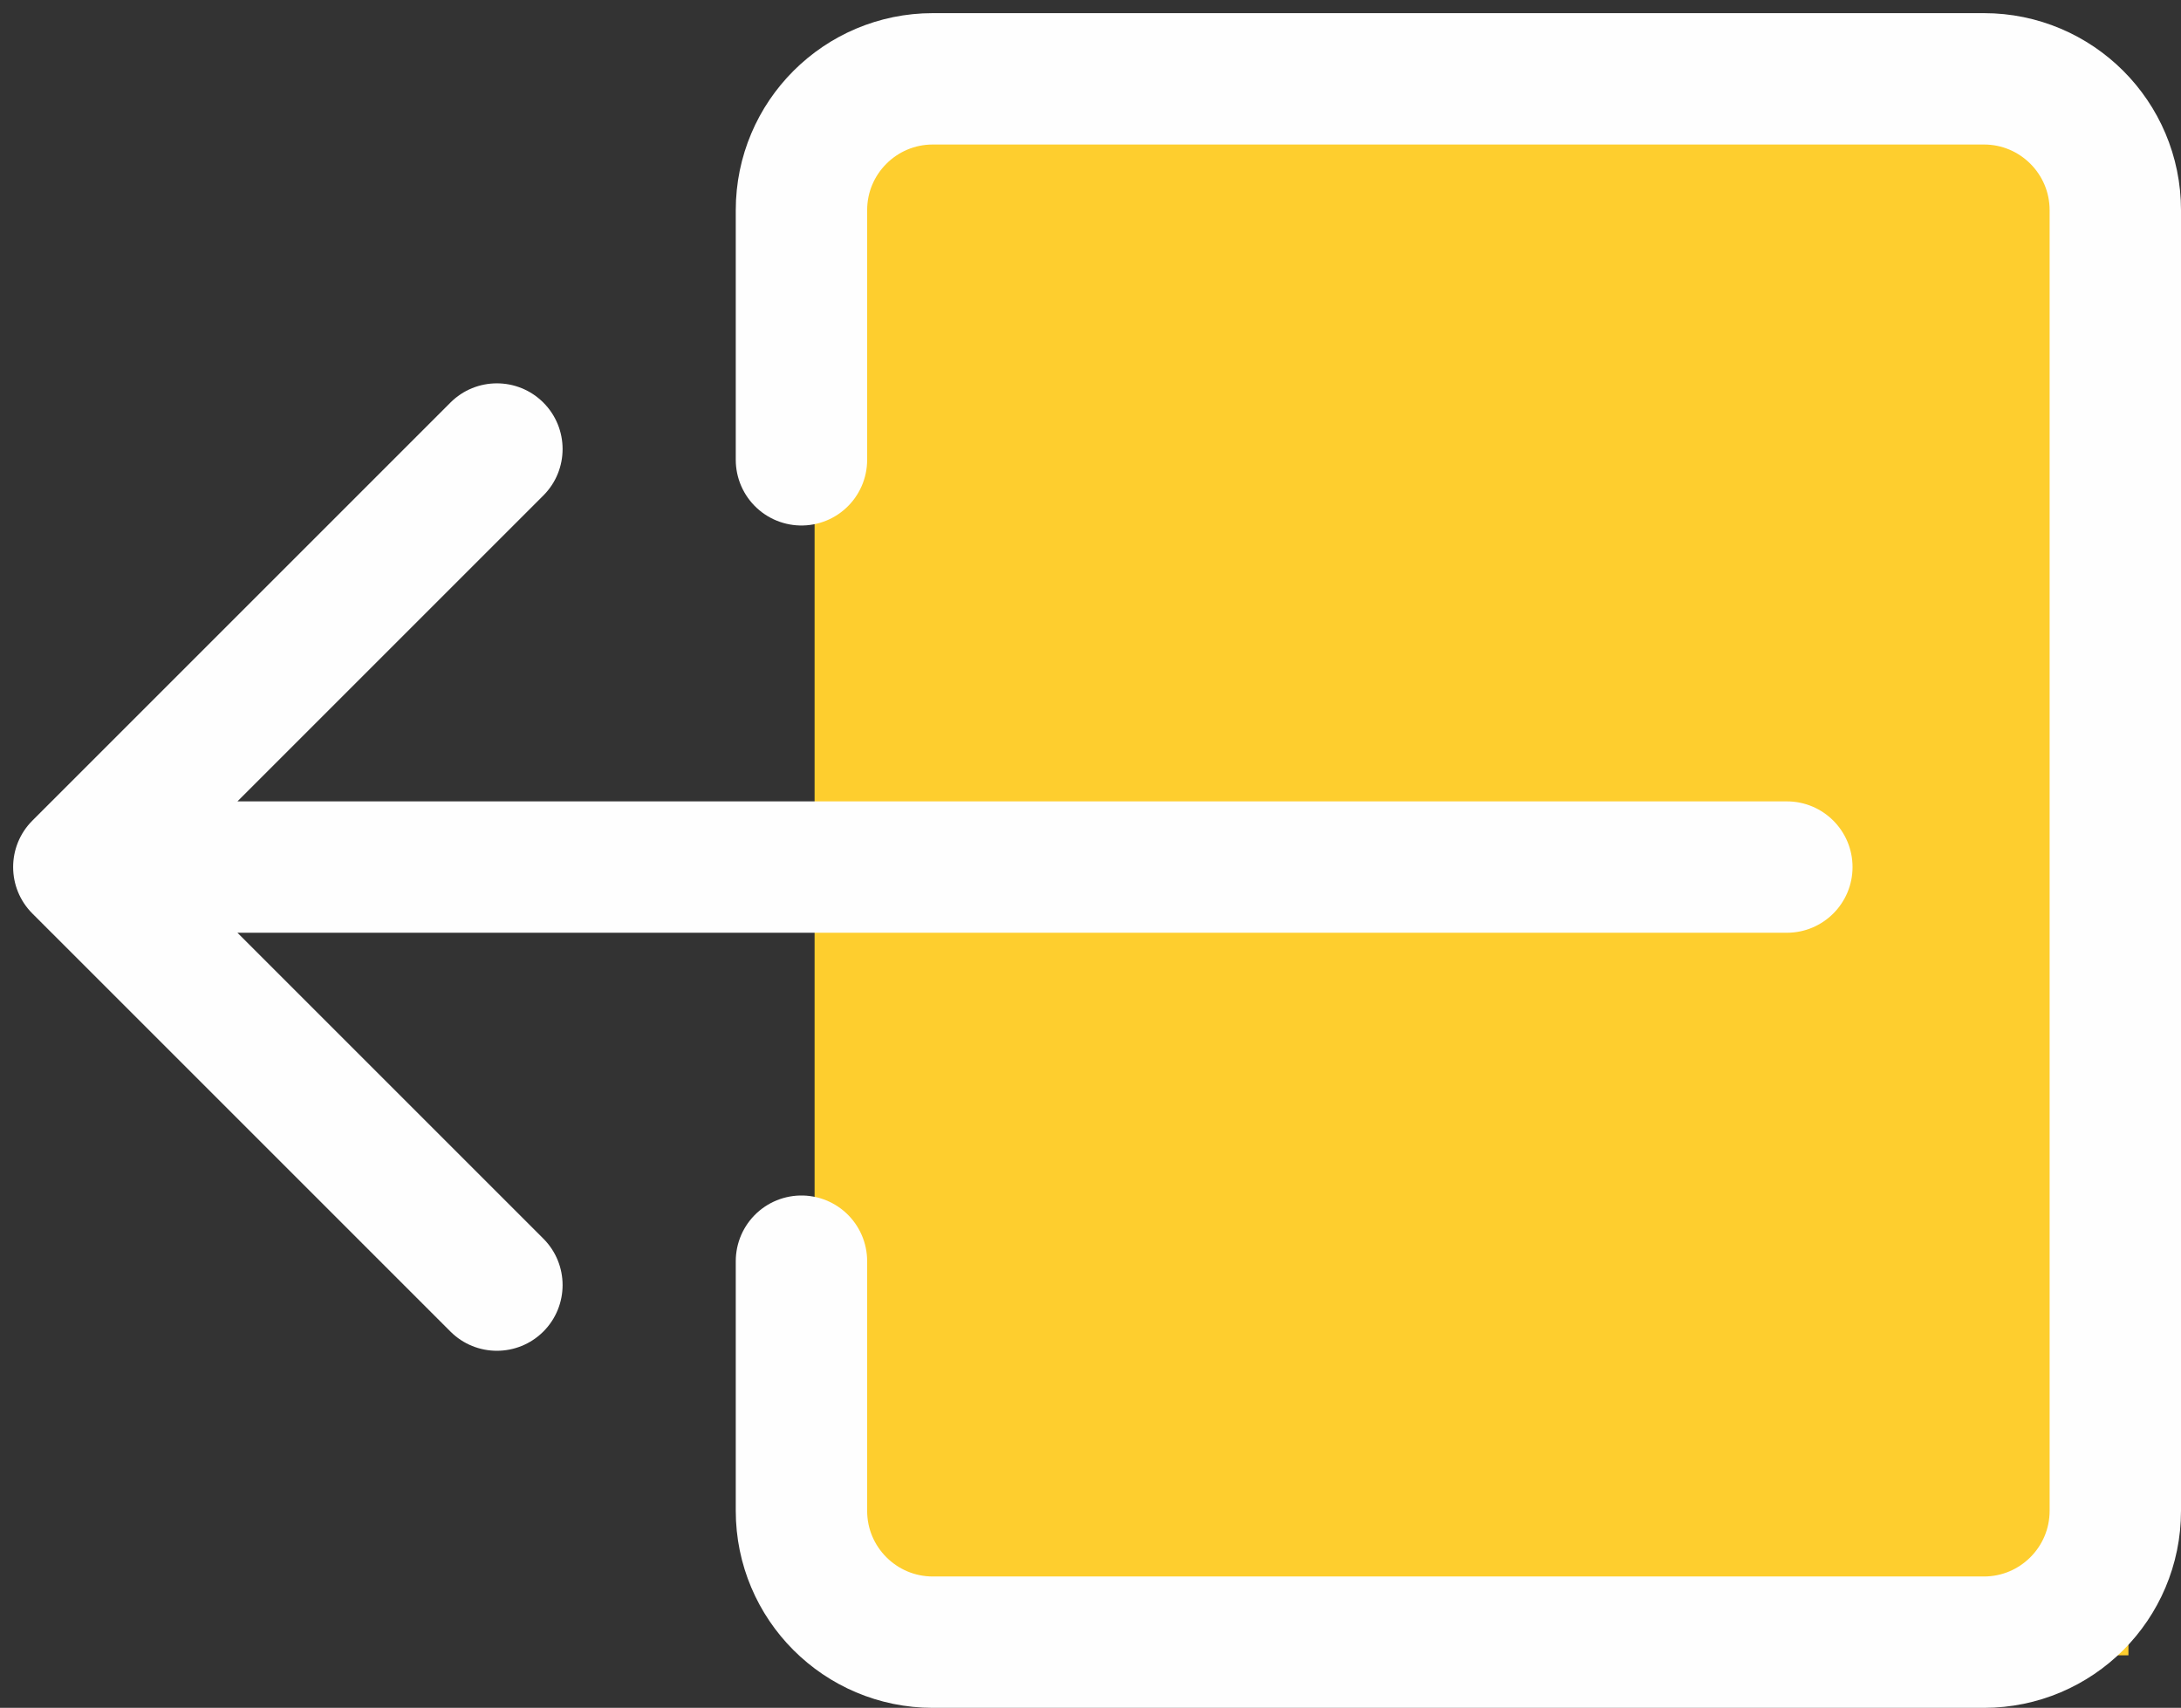 <svg width="83" height="65" viewBox="0 0 83 65" fill="none" xmlns="http://www.w3.org/2000/svg">
<rect x="0" y="0" width="83" height="65" fill="#333333" stroke="none"/>
<rect x="31" y="3" width="50" height="60" fill="#FECE2E"/>
<path d="M68 35.5C69.381 35.5 70.5 34.381 70.5 33C70.5 31.619 69.381 30.5 68 30.5V35.5ZM1.232 31.232C0.256 32.209 0.256 33.791 1.232 34.768L17.142 50.678C18.118 51.654 19.701 51.654 20.678 50.678C21.654 49.701 21.654 48.118 20.678 47.142L6.536 33L20.678 18.858C21.654 17.882 21.654 16.299 20.678 15.322C19.701 14.346 18.118 14.346 17.142 15.322L1.232 31.232ZM68 30.5L3 30.5V35.5L68 35.5V30.5Z" fill="#FEFEFE"/>
<path d="M30.5 48V57.5C30.5 60.261 32.739 62.5 35.5 62.5H75.5C78.261 62.5 80.5 60.261 80.5 57.5V8C80.5 5.239 78.261 3 75.5 3H35.5C32.739 3 30.5 5.239 30.5 8V17.5" stroke="#FEFEFE" stroke-width="5" stroke-linecap="round"/>
</svg>
